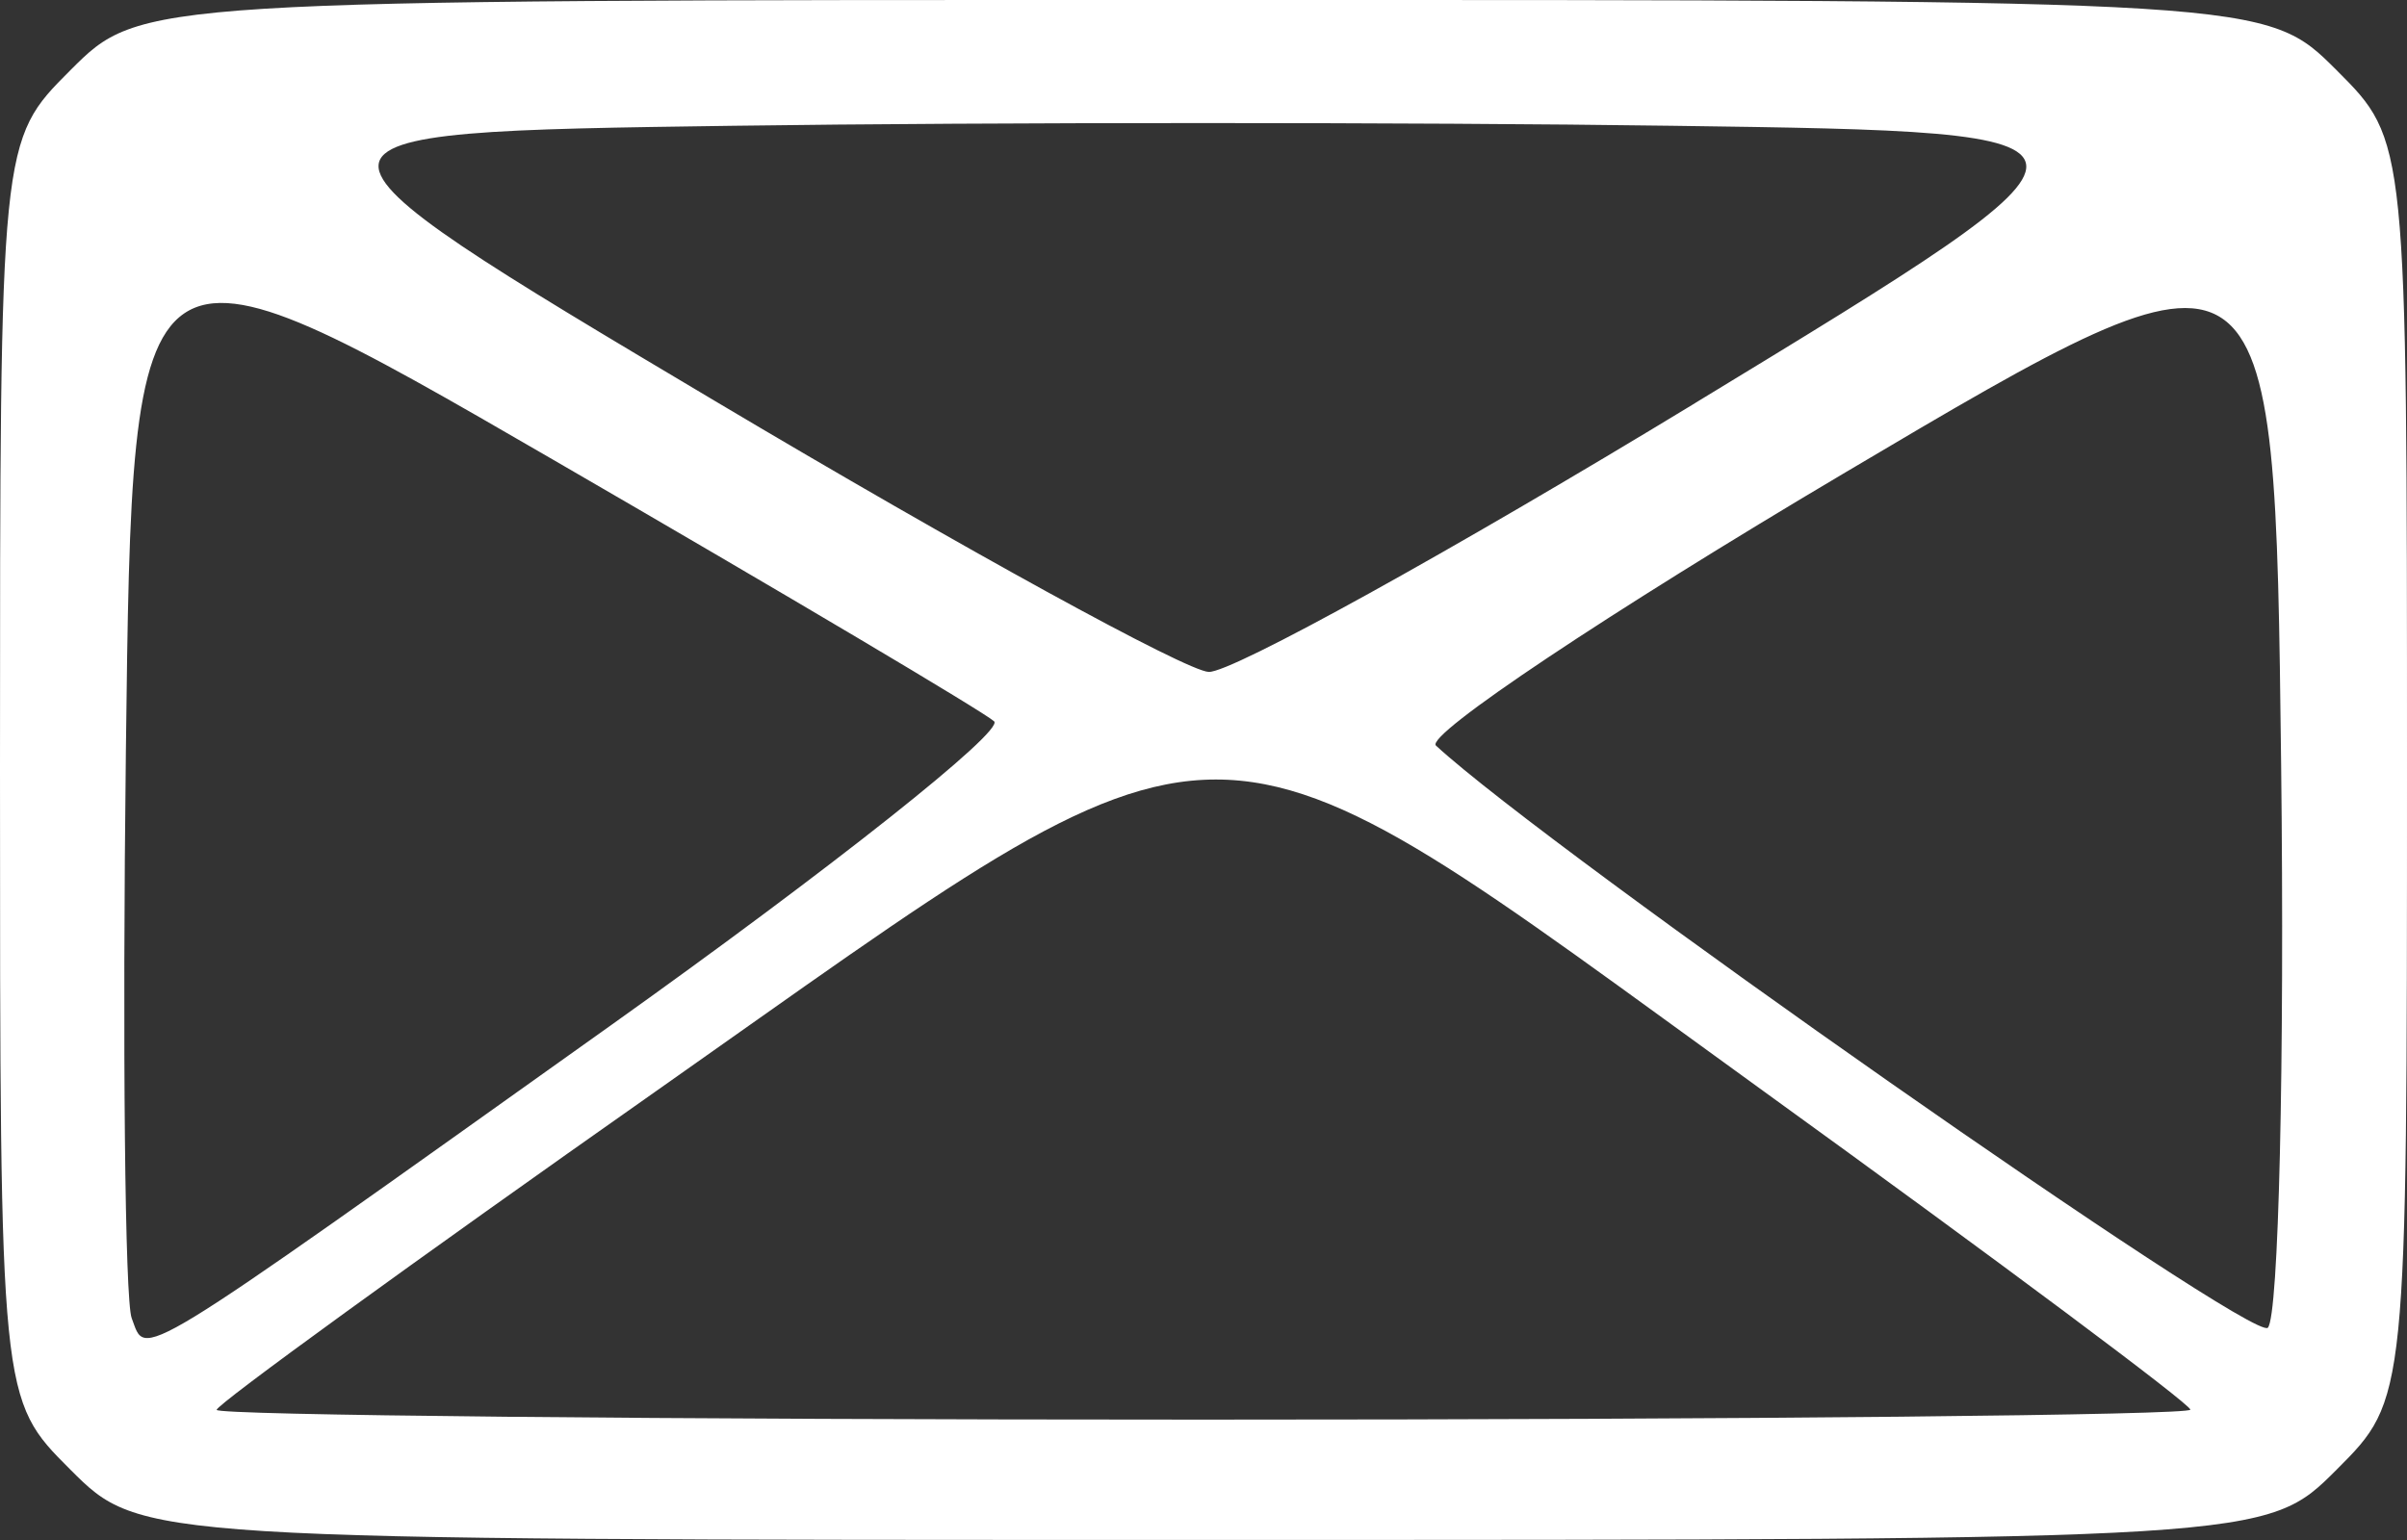 <?xml version="1.0" encoding="UTF-8" standalone="no"?>
<svg
   xmlns:dc="http://purl.org/dc/elements/1.1/"
   xmlns:cc="http://creativecommons.org/ns#"
   xmlns:rdf="http://www.w3.org/1999/02/22-rdf-syntax-ns#"
   xmlns:svg="http://www.w3.org/2000/svg"
   xmlns="http://www.w3.org/2000/svg"
   xmlns:sodipodi="http://sodipodi.sourceforge.net/DTD/sodipodi-0.dtd"
   xmlns:inkscape="http://www.inkscape.org/namespaces/inkscape"
   sodipodi:docname="mail.svg"
   inkscape:version="1.0 (4035a4fb49, 2020-05-01)"
   id="svg8"
   version="1.1"
   viewBox="0 0 35.278 22.578"
   height="22.578mm"
   width="35.278mm">
  <rect x="0" y="0" width="35.278" height="22.578" fill="#333333" stroke="none"/>
  <defs
     id="defs2" />
  <sodipodi:namedview
     inkscape:window-maximized="0"
     inkscape:window-y="0"
     inkscape:window-x="78"
     inkscape:window-height="1040"
     inkscape:window-width="1397"
     fit-margin-bottom="0"
     fit-margin-right="0"
     fit-margin-left="0"
     fit-margin-top="0"
     showgrid="false"
     inkscape:document-rotation="0"
     inkscape:current-layer="layer1"
     inkscape:document-units="mm"
     inkscape:cy="40.122038"
     inkscape:cx="76.996979"
     inkscape:zoom="3.959798"
     inkscape:pageshadow="2"
     inkscape:pageopacity="1"
     borderopacity="1.0"
     bordercolor="#666666"
     pagecolor="#000000"
     id="base" />
  <g
     transform="translate(-93.746,-135.91)"
     id="layer1"
     inkscape:groupmode="layer"
     inkscape:label="Vrstva 1">
    <path
       id="path863"
       d="m 94.777,157.456 c -1.031,-1.031 -1.031,-1.031 -1.031,-10.258 0,-9.226 0,-9.226 1.031,-10.258 1.031,-1.031 1.031,-1.031 16.608,-1.031 15.576,0 15.576,0 16.608,1.031 1.031,1.031 1.031,1.031 1.031,10.258 0,9.226 0,9.226 -1.031,10.258 -1.031,1.031 -1.031,1.031 -16.608,1.031 -15.576,0 -15.576,0 -16.608,-1.031 z m 31.072,-0.879 c 0,-0.081 -2.818,-2.184 -6.262,-4.674 -8.421,-6.089 -7.56,-6.09 -16.248,0.02 -3.53,2.482 -6.418,4.578 -6.418,4.657 0,0.079 6.509,0.143 14.464,0.143 7.955,0 14.464,-0.066 14.464,-0.146 z m -23.143,-5.64 c 3.24,-2.309 5.765,-4.313 5.61,-4.452 -0.155,-0.14 -3.06,-1.864 -6.456,-3.831 -6.174,-3.577 -6.174,-3.577 -6.269,4.268 -0.052,4.315 -0.014,8.056 0.085,8.313 0.224,0.584 -0.097,0.78 7.03,-4.298 z m 24.473,-3.839 c -0.095,-7.988 -0.095,-7.988 -6.39,-4.26 -3.462,2.051 -6.161,3.852 -5.997,4.003 1.676,1.547 11.972,8.755 12.192,8.535 0.16,-0.16 0.247,-3.885 0.195,-8.278 z m -8.587,-5.28 c 6.525,-3.969 6.525,-3.969 -0.341,-4.064 -3.776,-0.053 -9.966,-0.053 -13.756,0 -6.89,0.096 -6.89,0.096 -0.265,4.038 3.644,2.168 6.898,3.954 7.231,3.969 0.333,0.015 3.542,-1.76 7.131,-3.942 z"
       style="fill:#ffffff;stroke-width:0.353;fill-opacity:1" />
  </g>
</svg>
